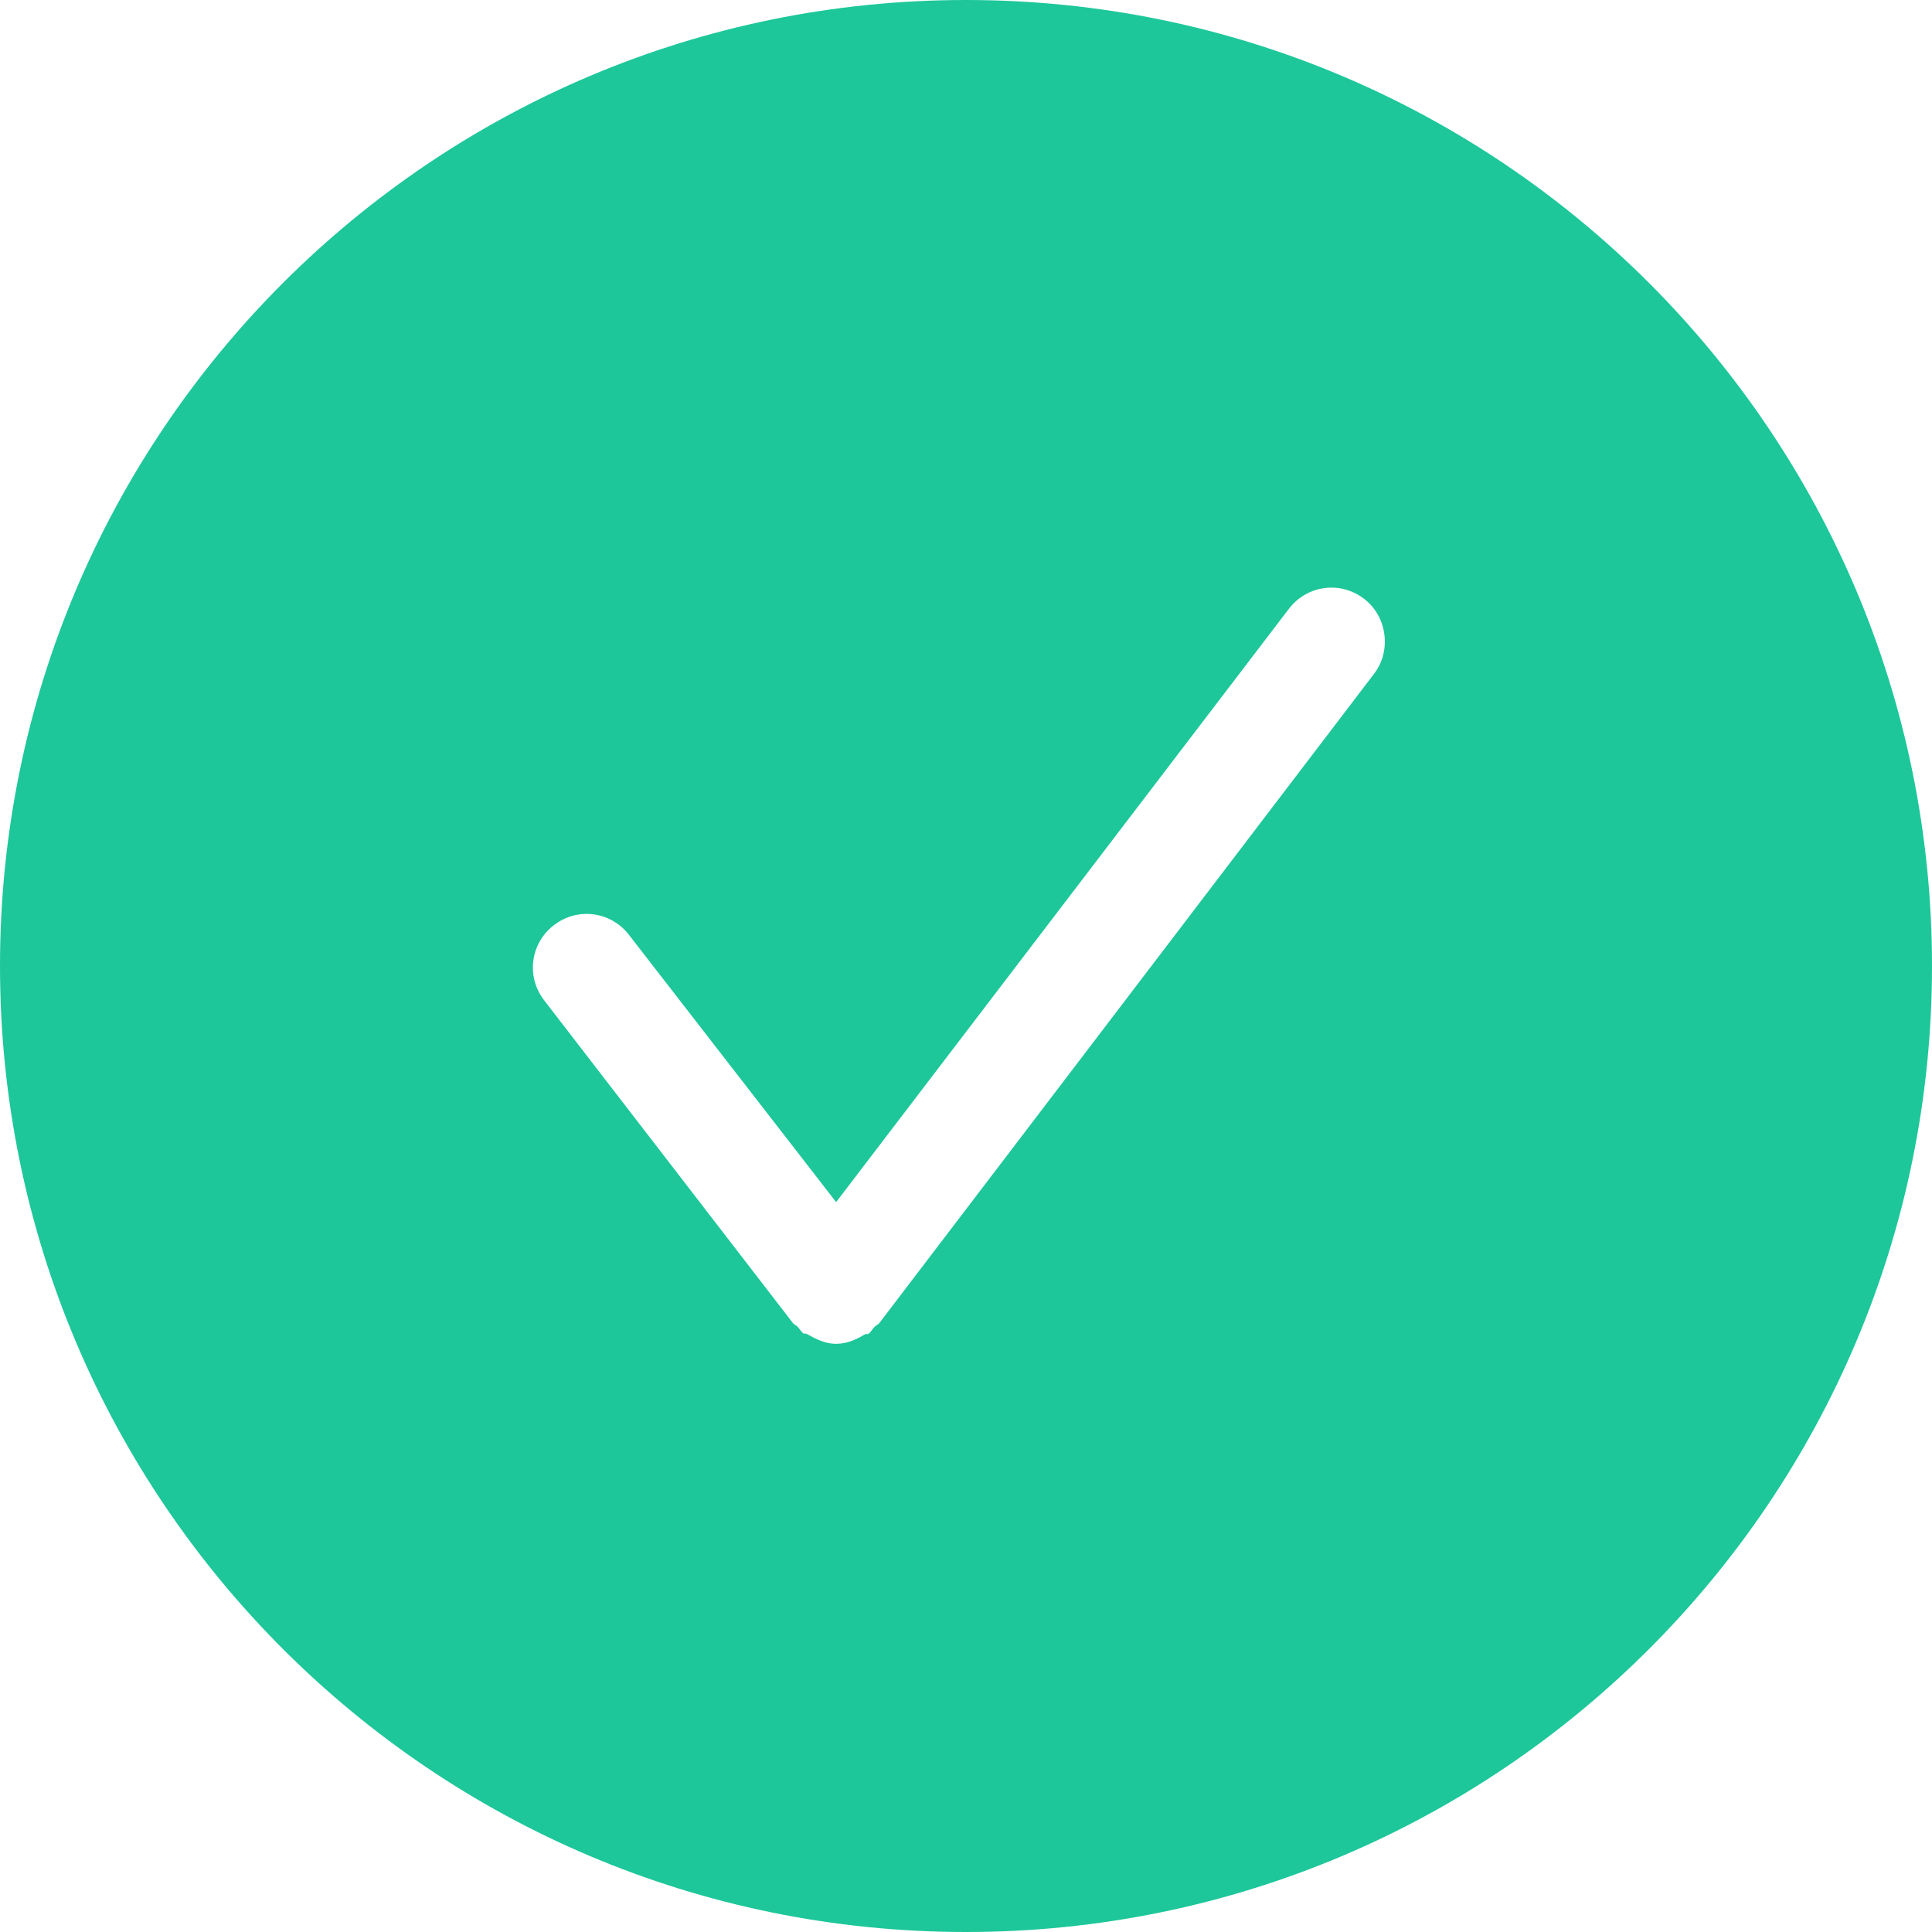 <svg width="18" height="18" viewBox="0 0 18 18" fill="none" xmlns="http://www.w3.org/2000/svg">
<path d="M9 0C4.03 0 0 4.03 0 9C0 13.97 4.03 18 9 18C13.97 18 18 13.97 18 9C18 4.03 13.97 0 9 0ZM12.8 6.28L8.19 12.33C8.18 12.34 8.16 12.35 8.15 12.36C8.13 12.38 8.12 12.4 8.1 12.42C8.09 12.43 8.08 12.43 8.06 12.43C7.98 12.48 7.89 12.52 7.79 12.52C7.69 12.52 7.61 12.48 7.52 12.43C7.51 12.42 7.49 12.43 7.48 12.42C7.46 12.4 7.45 12.38 7.43 12.36C7.42 12.35 7.4 12.34 7.39 12.33L5.07 9.32C4.9 9.1 4.94 8.79 5.16 8.62C5.38 8.45 5.69 8.49 5.86 8.71L7.79 11.2L12.01 5.67C12.18 5.45 12.49 5.41 12.71 5.58C12.92 5.74 12.97 6.06 12.8 6.28Z" fill="#1DC79A"/>
</svg>
